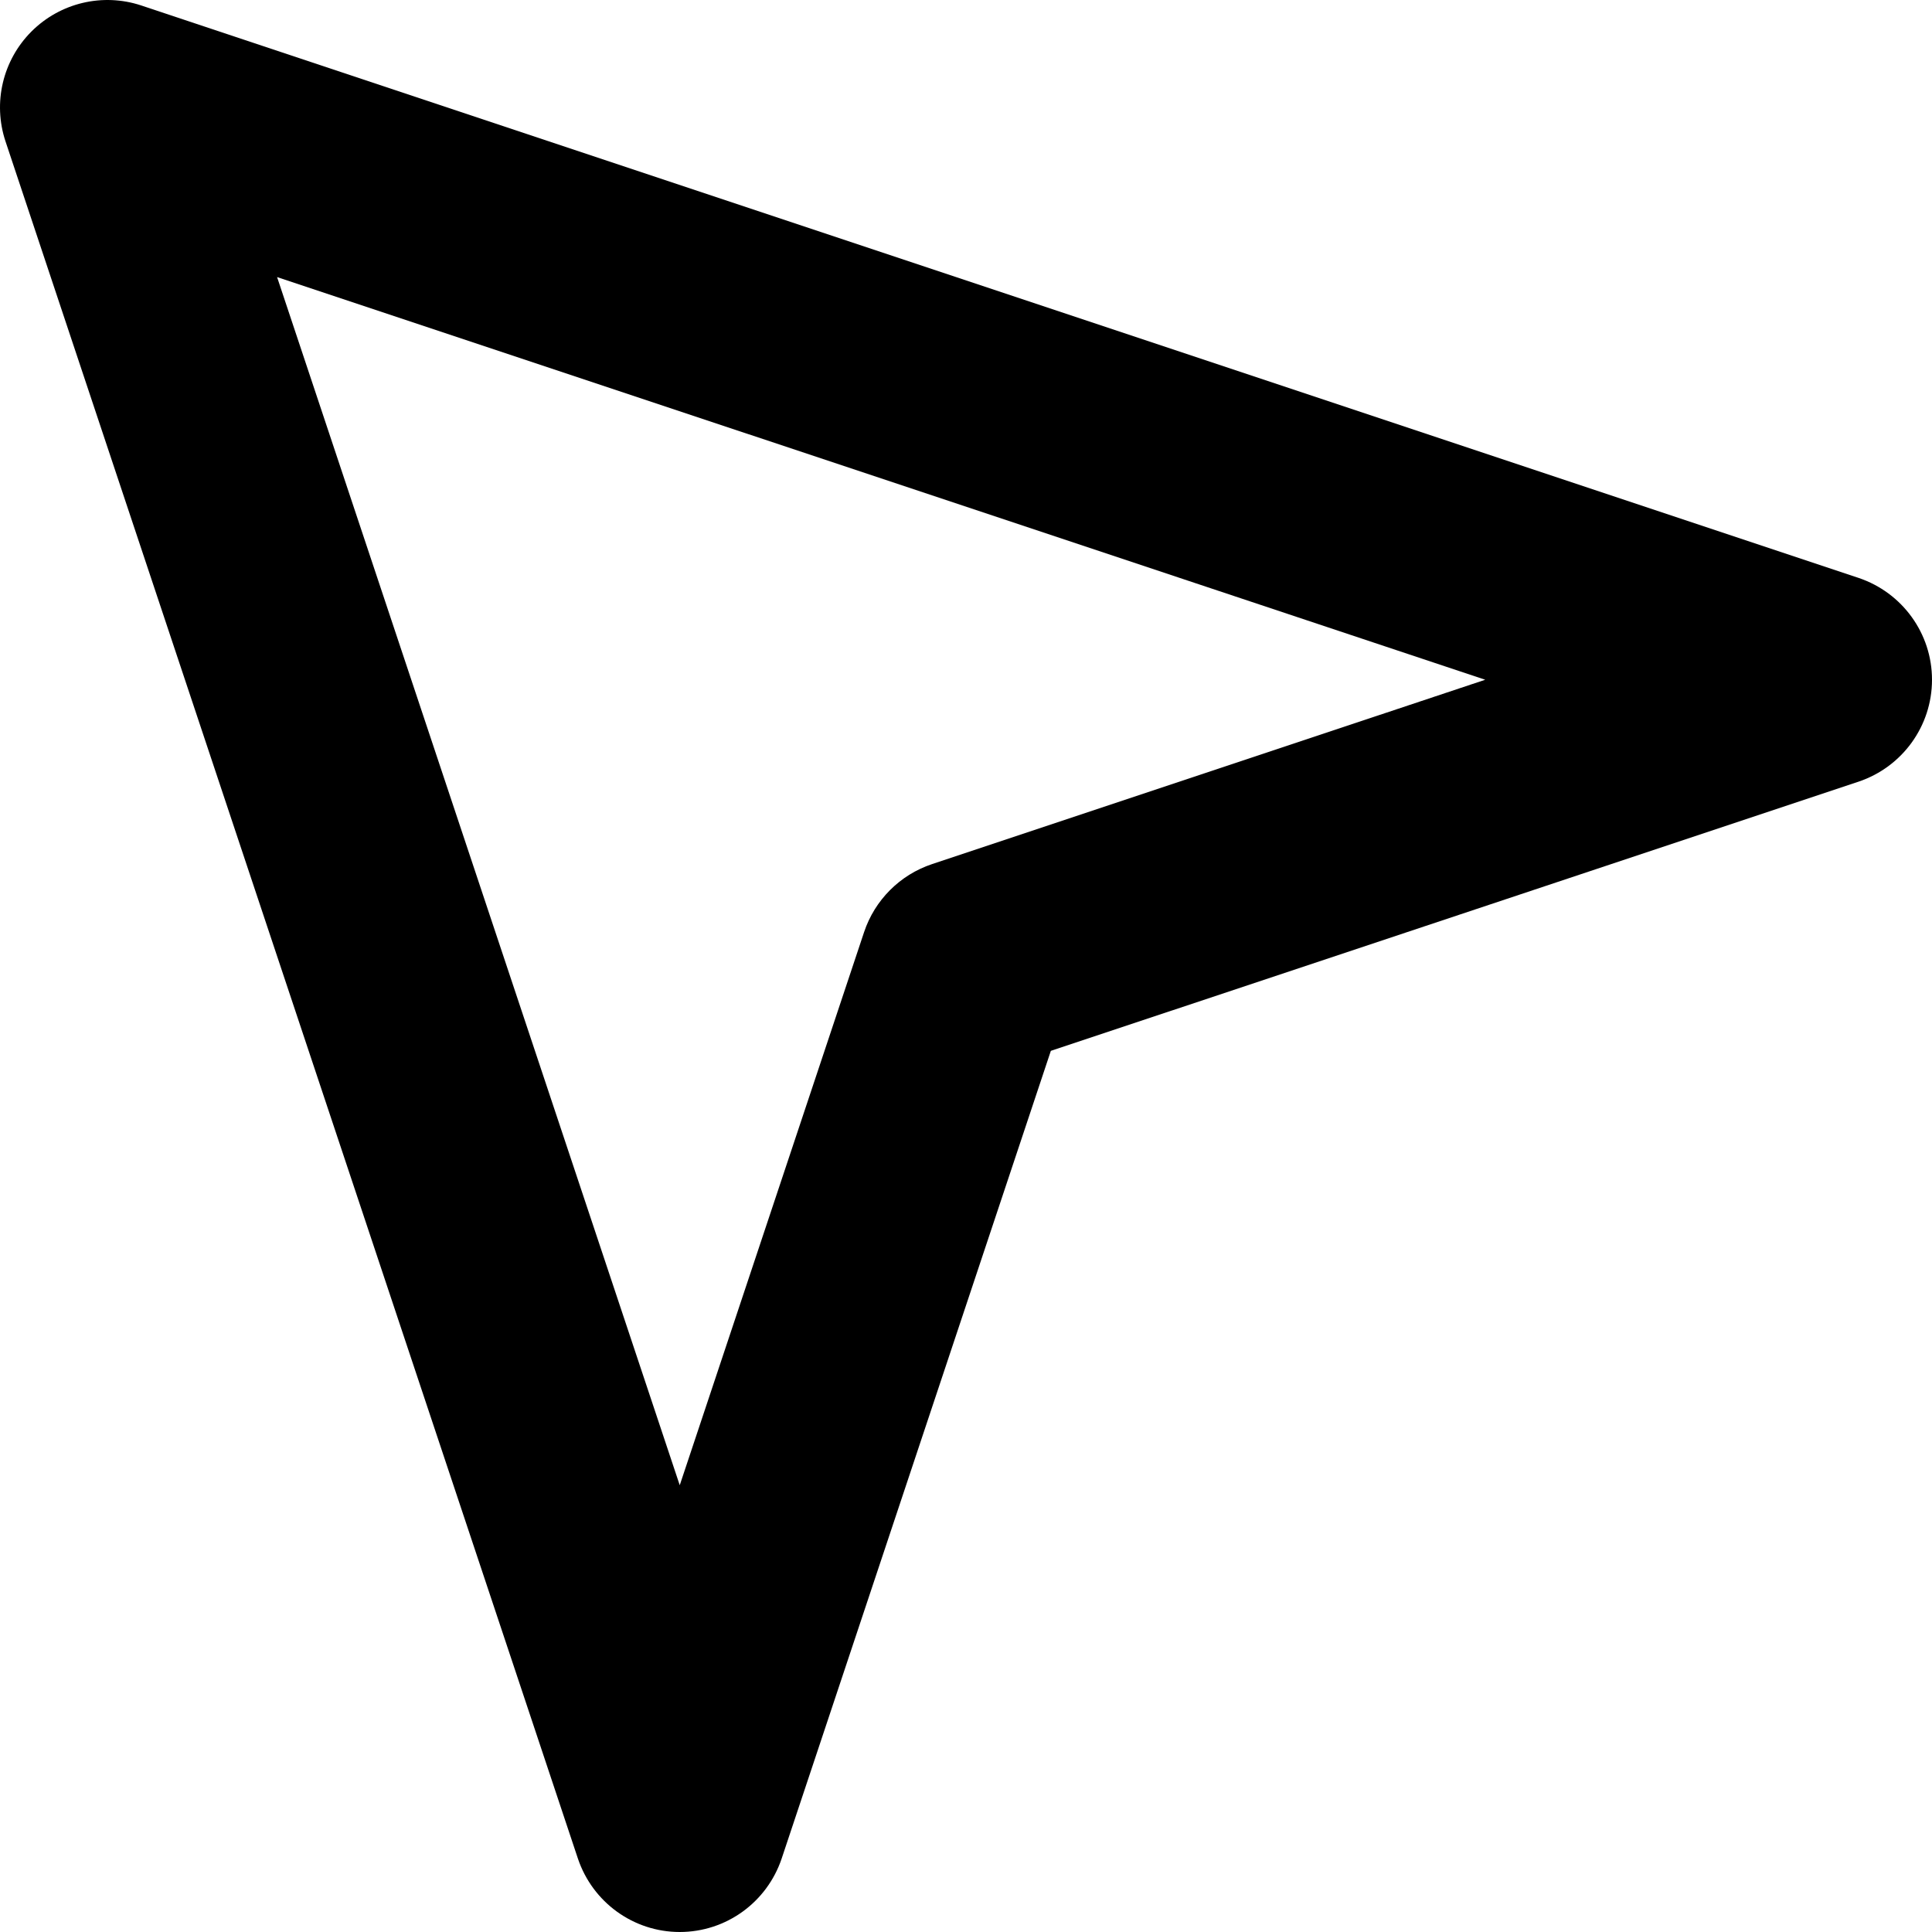 <svg width="24" height="24" viewBox="0 0 24 24" fill="none" xmlns="http://www.w3.org/2000/svg">
<g clip-path="url(#clip0_141_3756)">
<path fill-rule="evenodd" clip-rule="evenodd" d="M1.755 0.068C1.276 -0.091 0.748 0.034 0.391 0.391C0.034 0.748 -0.091 1.276 0.068 1.755L7.179 23.088C7.362 23.632 7.87 24 8.444 24C9.019 24 9.527 23.632 9.71 23.088L13.054 13.054L23.088 9.71C23.632 9.527 24 9.019 24 8.444C24 7.87 23.632 7.362 23.088 7.179L1.755 0.068ZM3.442 3.442L18.45 8.444L11.579 10.734C11.18 10.867 10.867 11.18 10.734 11.579L8.444 18.45L3.442 3.442Z" fill="currentColor"/>
</g>
<defs>
<clipPath id="clip0_141_3756">
<rect width="24" height="24" fill="currentColor"/>
</clipPath>
</defs>
</svg>
